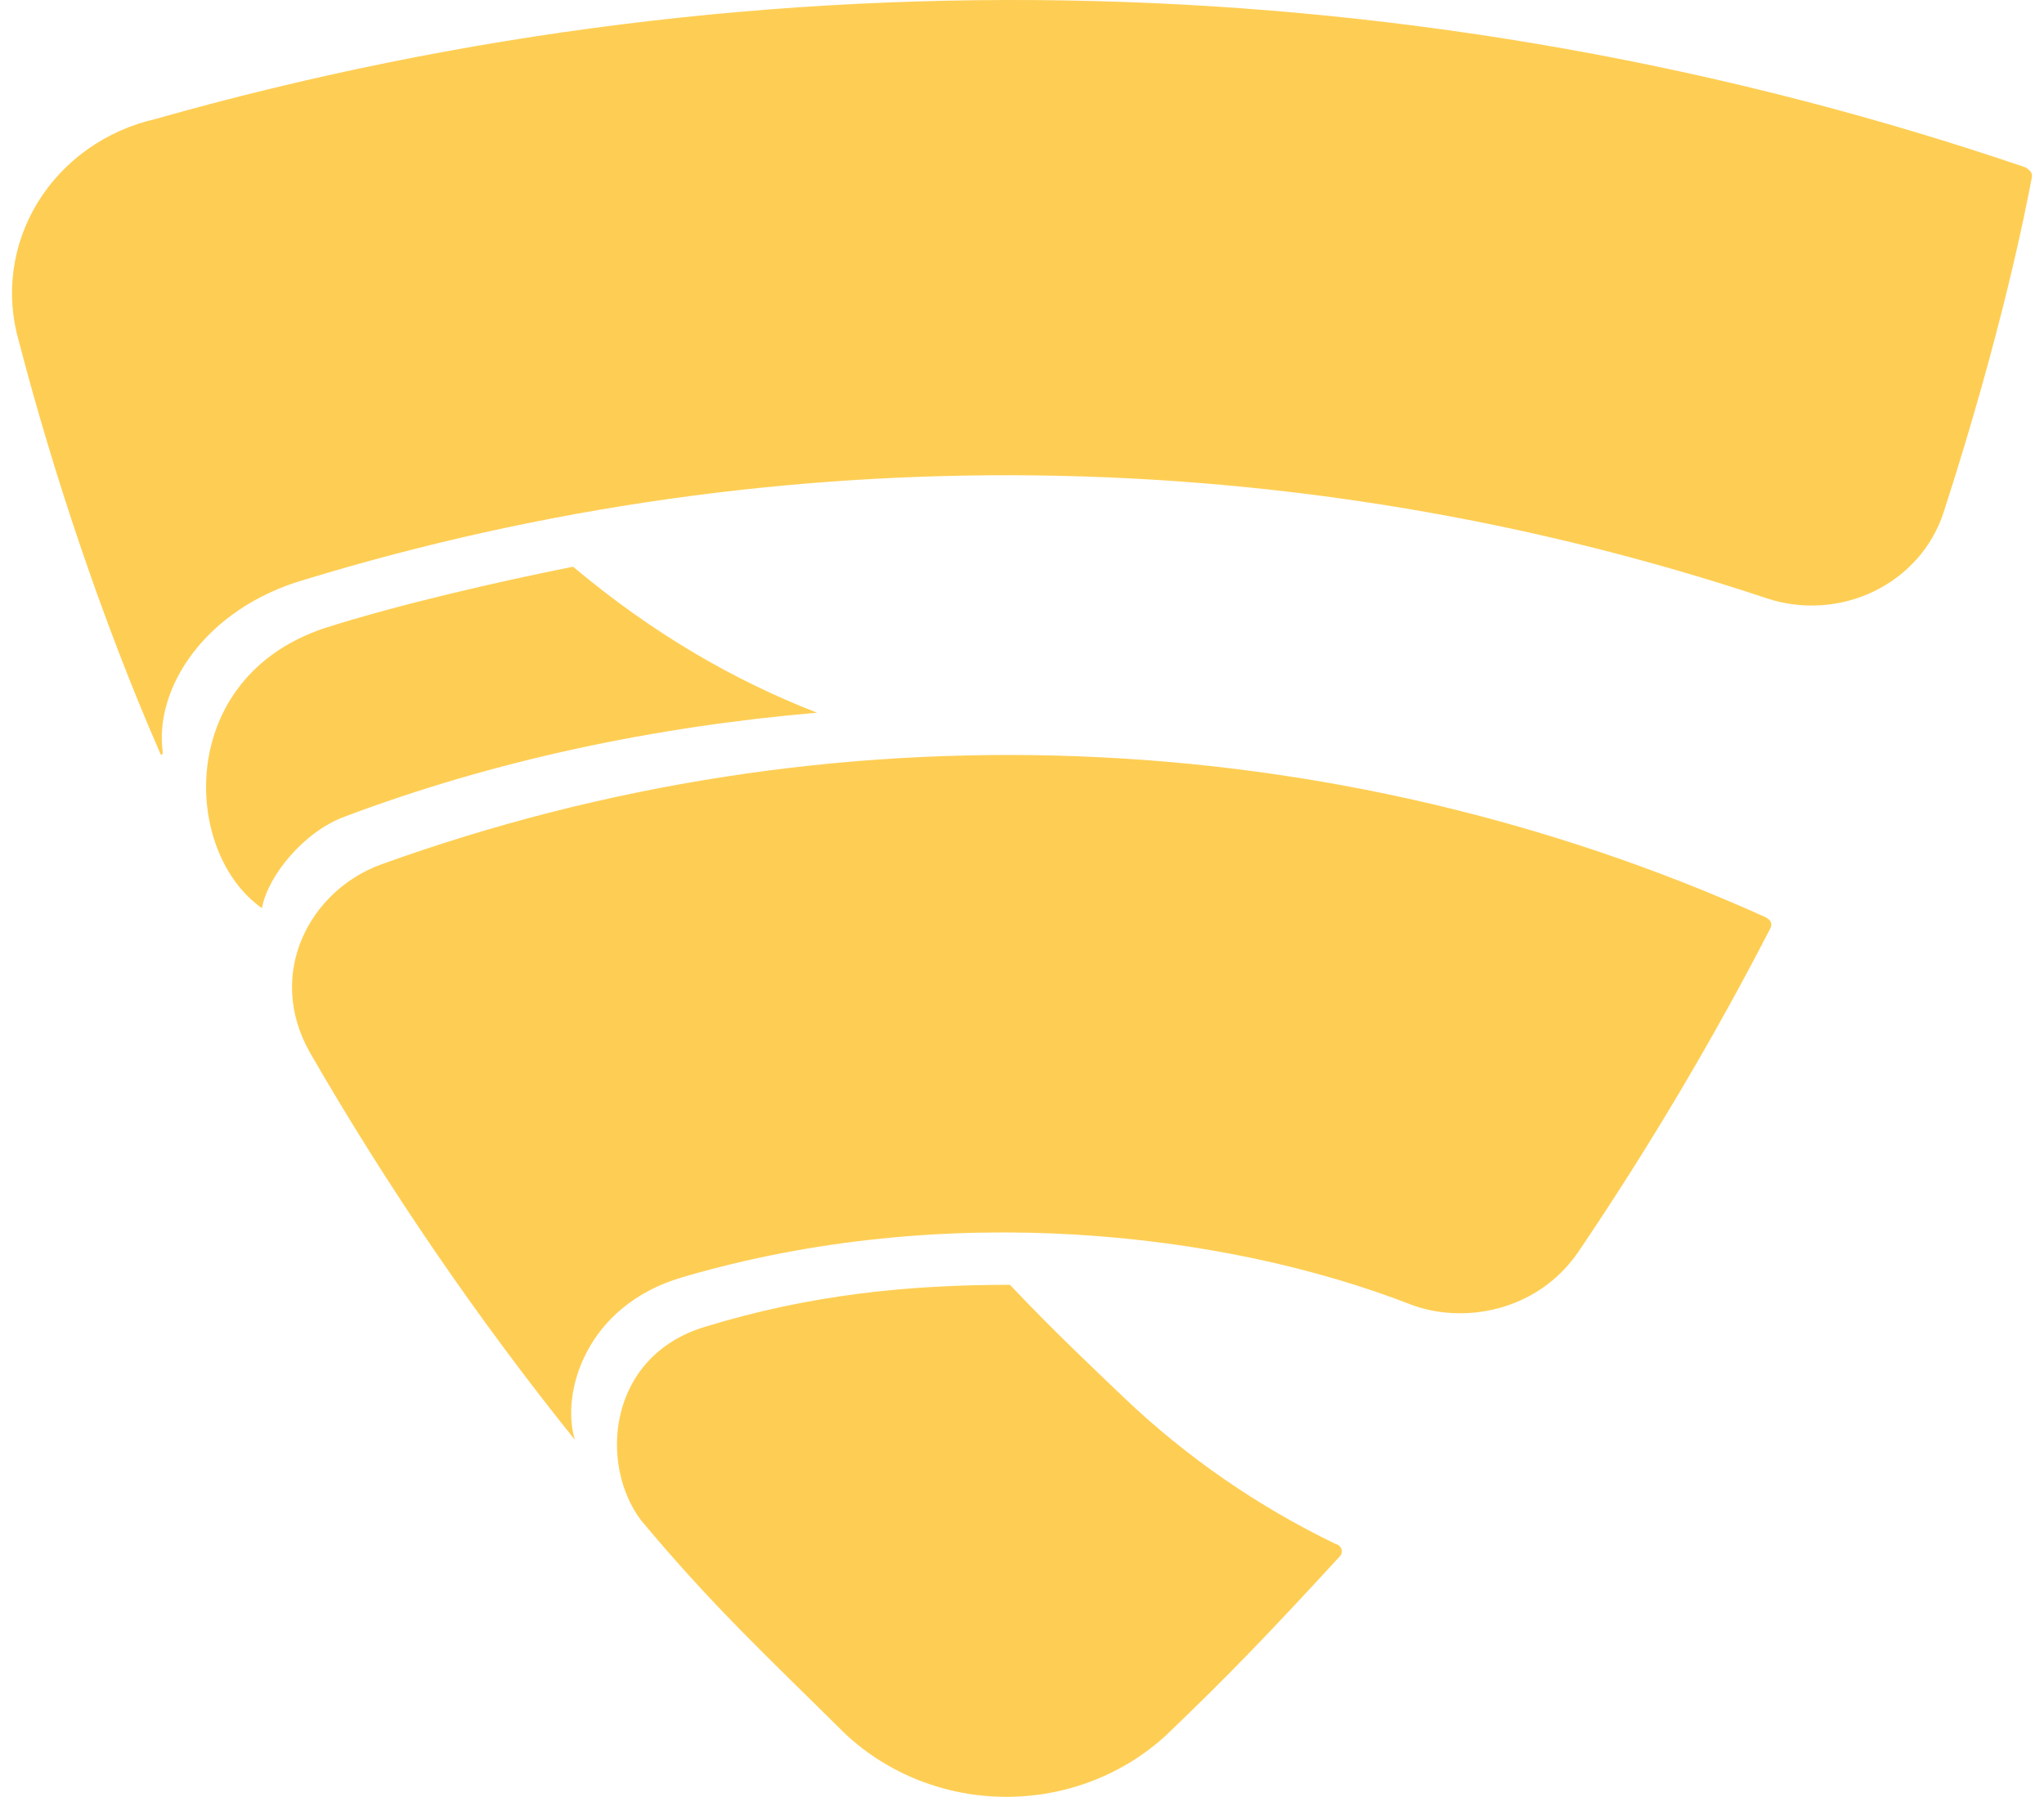 <svg width="91" height="80" viewBox="0 0 91 80" fill="none" xmlns="http://www.w3.org/2000/svg">
<path d="M90.2 7.46C63.371 -1.686 34.211 -2.442 6.907 5.302C5.821 5.551 4.8 6.007 3.902 6.644C3.005 7.28 2.25 8.083 1.684 9.005C1.117 9.927 0.75 10.949 0.605 12.01C0.459 13.071 0.538 14.149 0.836 15.181C2.331 20.932 4.511 27.54 7.129 33.531C7.174 33.671 7.244 33.604 7.244 33.464C6.865 30.654 9.117 27.106 13.536 25.816C34.771 19.335 57.623 19.625 78.671 26.643C79.448 26.898 80.269 27.001 81.088 26.946C81.906 26.891 82.705 26.68 83.437 26.324C84.169 25.969 84.82 25.476 85.35 24.876C85.88 24.276 86.28 23.579 86.525 22.828C89.143 14.747 90.2 9.259 90.461 7.886C90.506 7.63 90.27 7.533 90.2 7.463V7.46ZM25.471 25.24C22.255 25.883 17.808 26.896 14.471 27.958C7.8 30.164 8.109 37.949 11.662 40.433C11.924 38.989 13.536 37.025 15.334 36.363C21.994 33.852 29.146 32.351 36.376 31.732C32.702 30.301 29.118 28.251 25.519 25.237L25.471 25.24ZM78.582 40.826C68.997 36.508 58.607 34.075 48.025 33.673C37.443 33.271 26.885 34.907 16.974 38.485C13.797 39.636 11.808 43.343 13.797 46.861C17.271 52.885 21.214 58.649 25.592 64.104C24.963 62.014 26.075 58.143 30.345 56.877C42.154 53.396 54.545 54.872 62.781 58.07C65.107 58.967 68.399 58.423 70.244 55.772C73.392 51.123 76.254 46.301 78.817 41.333C78.933 41.109 78.817 40.942 78.582 40.826ZM59.447 68.735C55.992 67.062 52.833 64.88 50.084 62.267C48.812 61.047 46.938 59.293 44.963 57.203C40.455 57.203 36.078 57.636 31.398 59.069C27.053 60.373 26.646 65.187 28.547 67.698C31.764 71.542 34.019 73.616 37.618 77.183C39.525 78.977 42.085 79.987 44.757 80C47.428 80.013 49.999 79.026 51.924 77.251C54.733 74.557 56.461 72.76 59.635 69.309C59.823 69.126 59.75 68.805 59.444 68.735H59.447Z" fill="#FECE54"/>
</svg>
